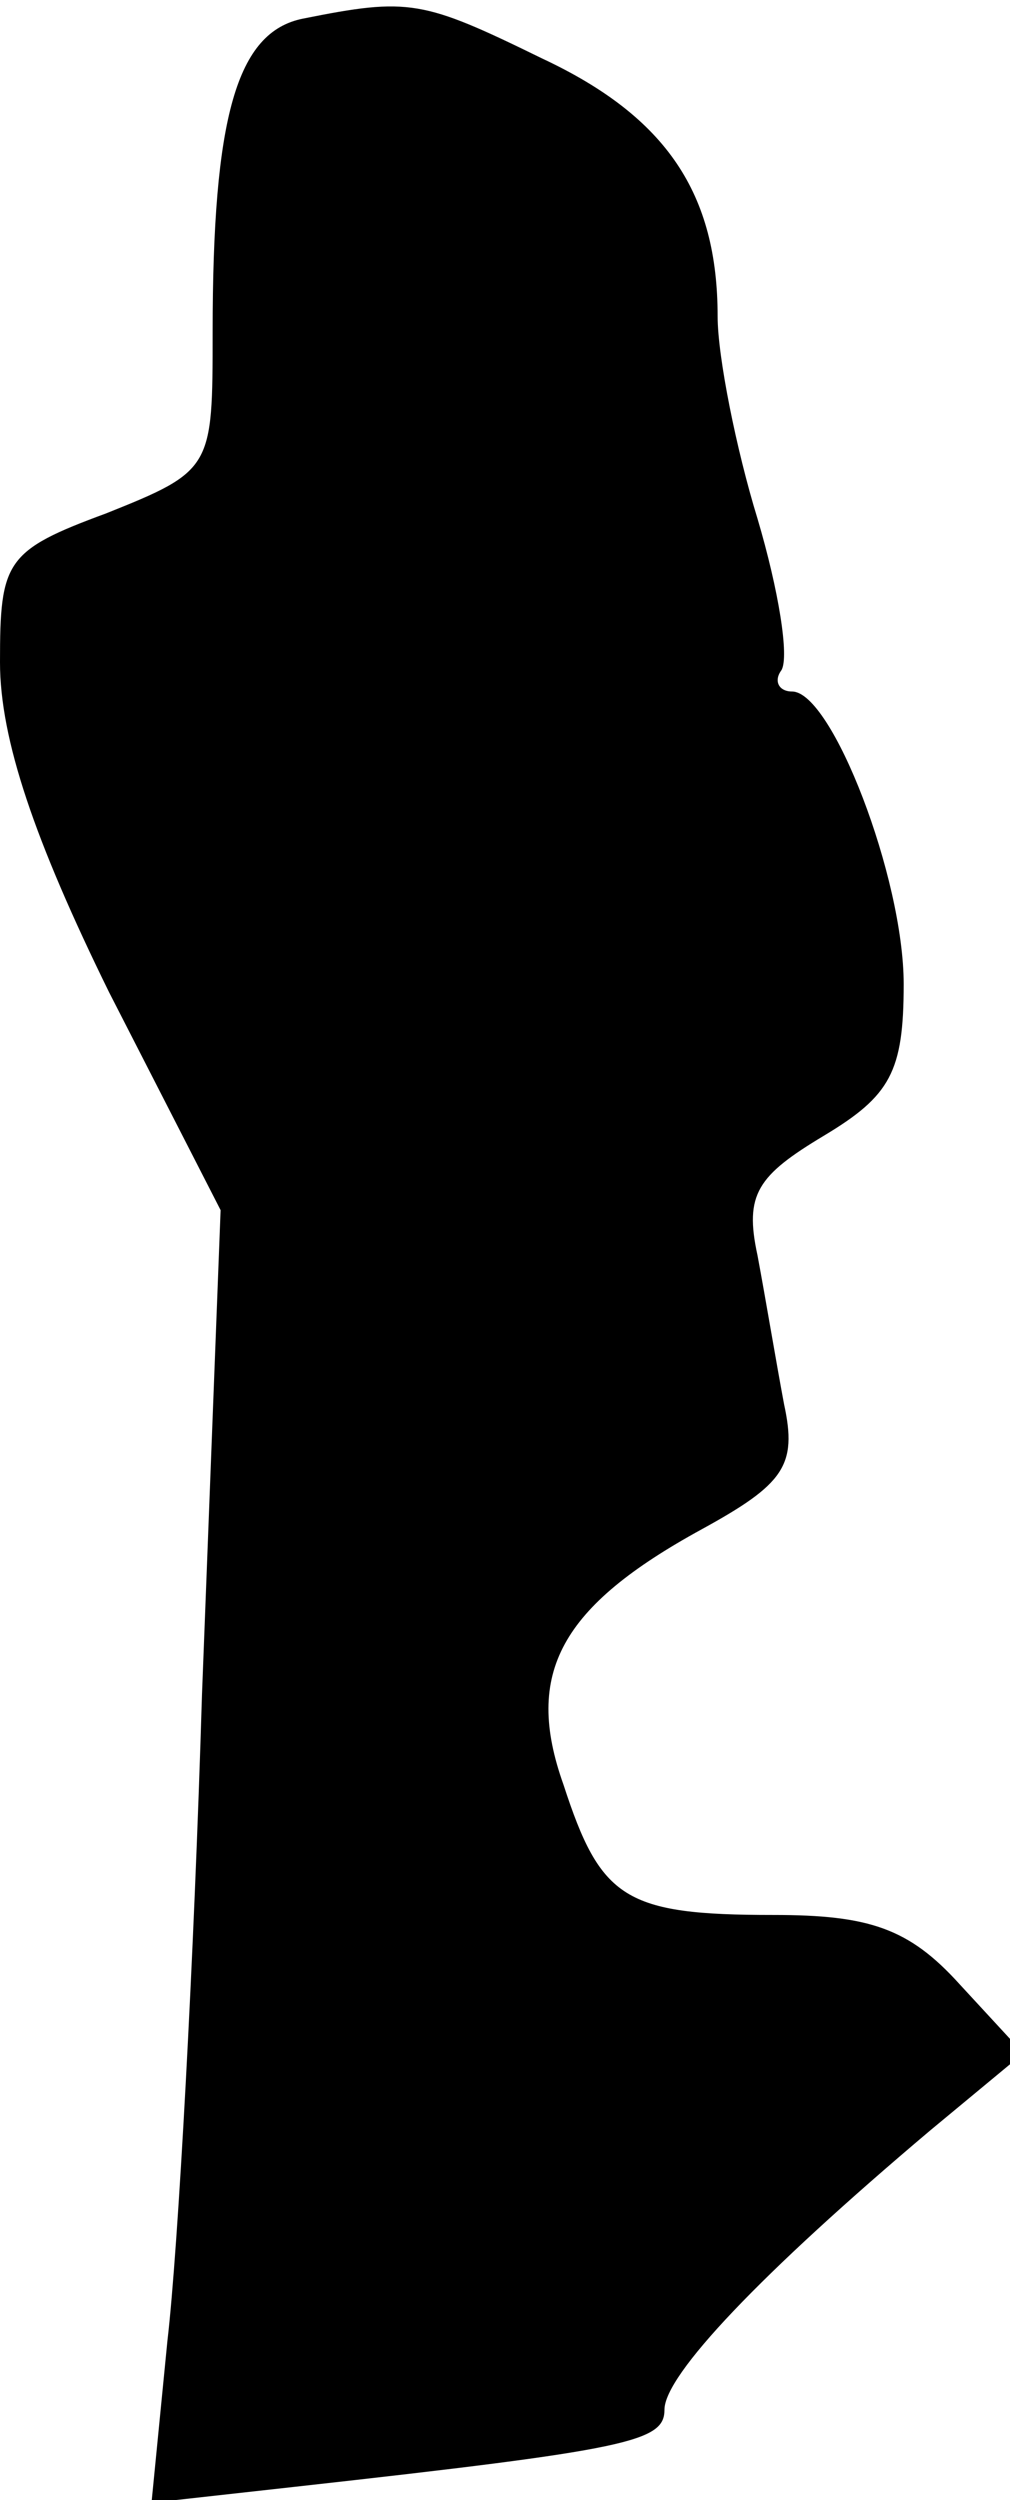 <?xml version="1.0" standalone="no"?>
<!DOCTYPE svg PUBLIC "-//W3C//DTD SVG 20010904//EN"
 "http://www.w3.org/TR/2001/REC-SVG-20010904/DTD/svg10.dtd">
<svg version="1.0" xmlns="http://www.w3.org/2000/svg"
 width="38pt" height="94pt" viewBox="0 0 38 94"
 preserveAspectRatio="xMidYMid meet">
<g transform="translate(0,94) scale(0.1,-0.1)"
fill="#000000" stroke="none">
<path fill="#000000" stroke="none" d="M114 933 c-25 -5 -34 -37 -34 -118 0
-51 0 -52 -40 -68 -38 -14 -40 -18 -40 -56 0 -29 13 -67 41 -124 l42 -82 -7
-182 c-3 -100 -9 -209 -13 -243 l-6 -61 54 6 c126 14 139 17 139 29 0 13 36
51 100 105 l35 29 -24 26 c-19 21 -34 26 -70 26 -56 0 -65 6 -79 49 -15 42 -1
67 52 96 31 17 36 24 31 47 -3 16 -7 40 -10 56 -5 23 0 30 25 45 25 15 30 24
30 57 0 40 -27 110 -42 110 -5 0 -7 4 -4 8 3 5 -1 30 -9 57 -8 26 -15 61 -15
76 0 46 -19 75 -66 97 -45 22 -50 23 -90 15z"/>
</g>
</svg>
